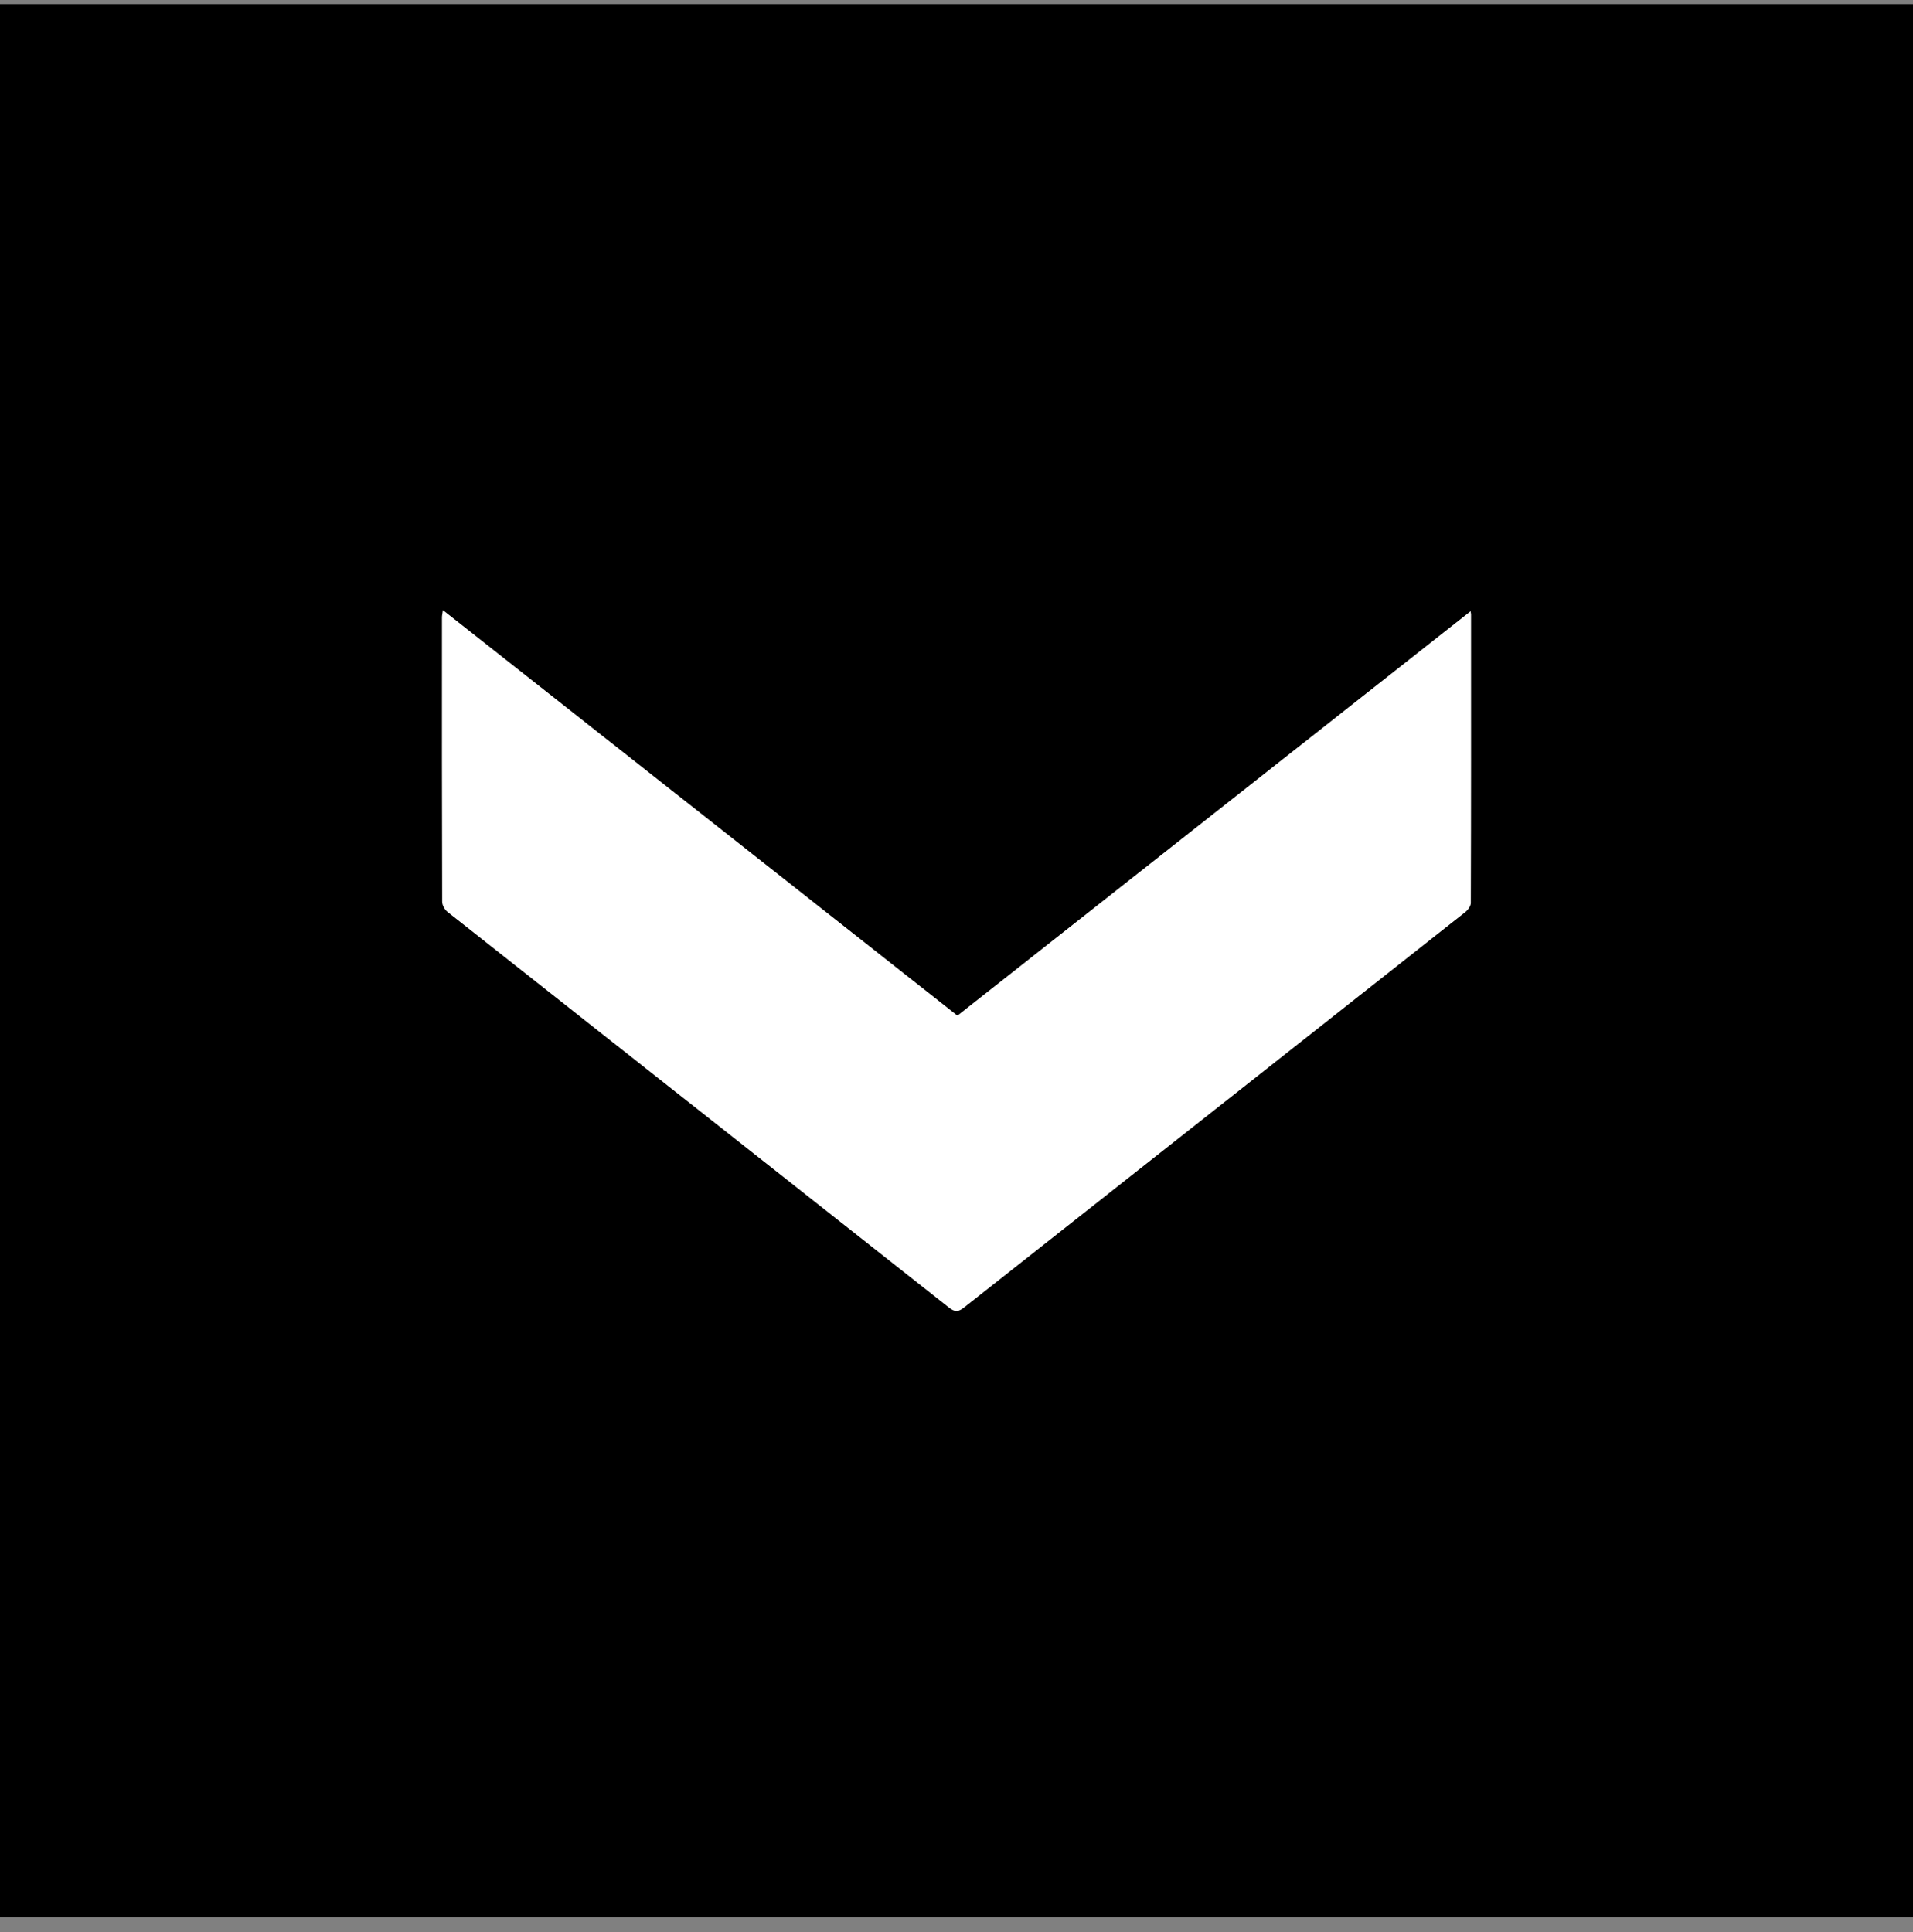<svg width="100px" height="101px" viewBox="0 0 100 101" version="1.1" xmlns="http://www.w3.org/2000/svg" xmlns:xlink="http://www.w3.org/1999/xlink">
    <rect x="0" y="0" width="100" height="101" fill="#808080" stroke="none"/>
    <g id="desktop" stroke="none" stroke-width="1" fill="none" fill-rule="evenodd">
        <g id="MEET_STEHVEN_uneven_picture" transform="translate(-1340, -2962)">
            <g id="Component_2" transform="translate(-1, 899.142)">
                <g id="uneven-picture" transform="translate(721, 1442)">
                    <g id="CTA_simple_arrow" transform="translate(620, 621.073)">
                        <polygon id="bg" fill="#000000" fill-rule="nonzero" transform="translate(50, 50) rotate(-270) translate(-50, -50) " points="0 0 100 0 100 100 0 100"></polygon>
                        <path d="M31.737,23.126 C31.826,23.114 31.867,23.103 31.909,23.103 C36.935,23.102 41.96,23.098 46.986,23.115 C47.154,23.115 47.358,23.265 47.484,23.424 C54.365,32.139 61.239,40.865 68.12,49.581 C68.36,49.885 68.405,50.063 68.138,50.401 C61.245,59.128 54.361,67.868 47.468,76.594 C47.337,76.76 47.106,76.885 46.922,76.886 C41.967,76.902 37.013,76.899 32.059,76.897 C31.959,76.897 31.859,76.871 31.68,76.847 C38.775,67.845 45.809,58.921 52.879,49.952 C45.839,41.019 38.805,32.094 31.737,23.126 Z" id="arrow" fill="#FFFFFF" fill-rule="evenodd" transform="translate(50, 50) rotate(-270) translate(-50, -50) "></path>
                    </g>
                </g>
            </g>
        </g>
    </g>
</svg>